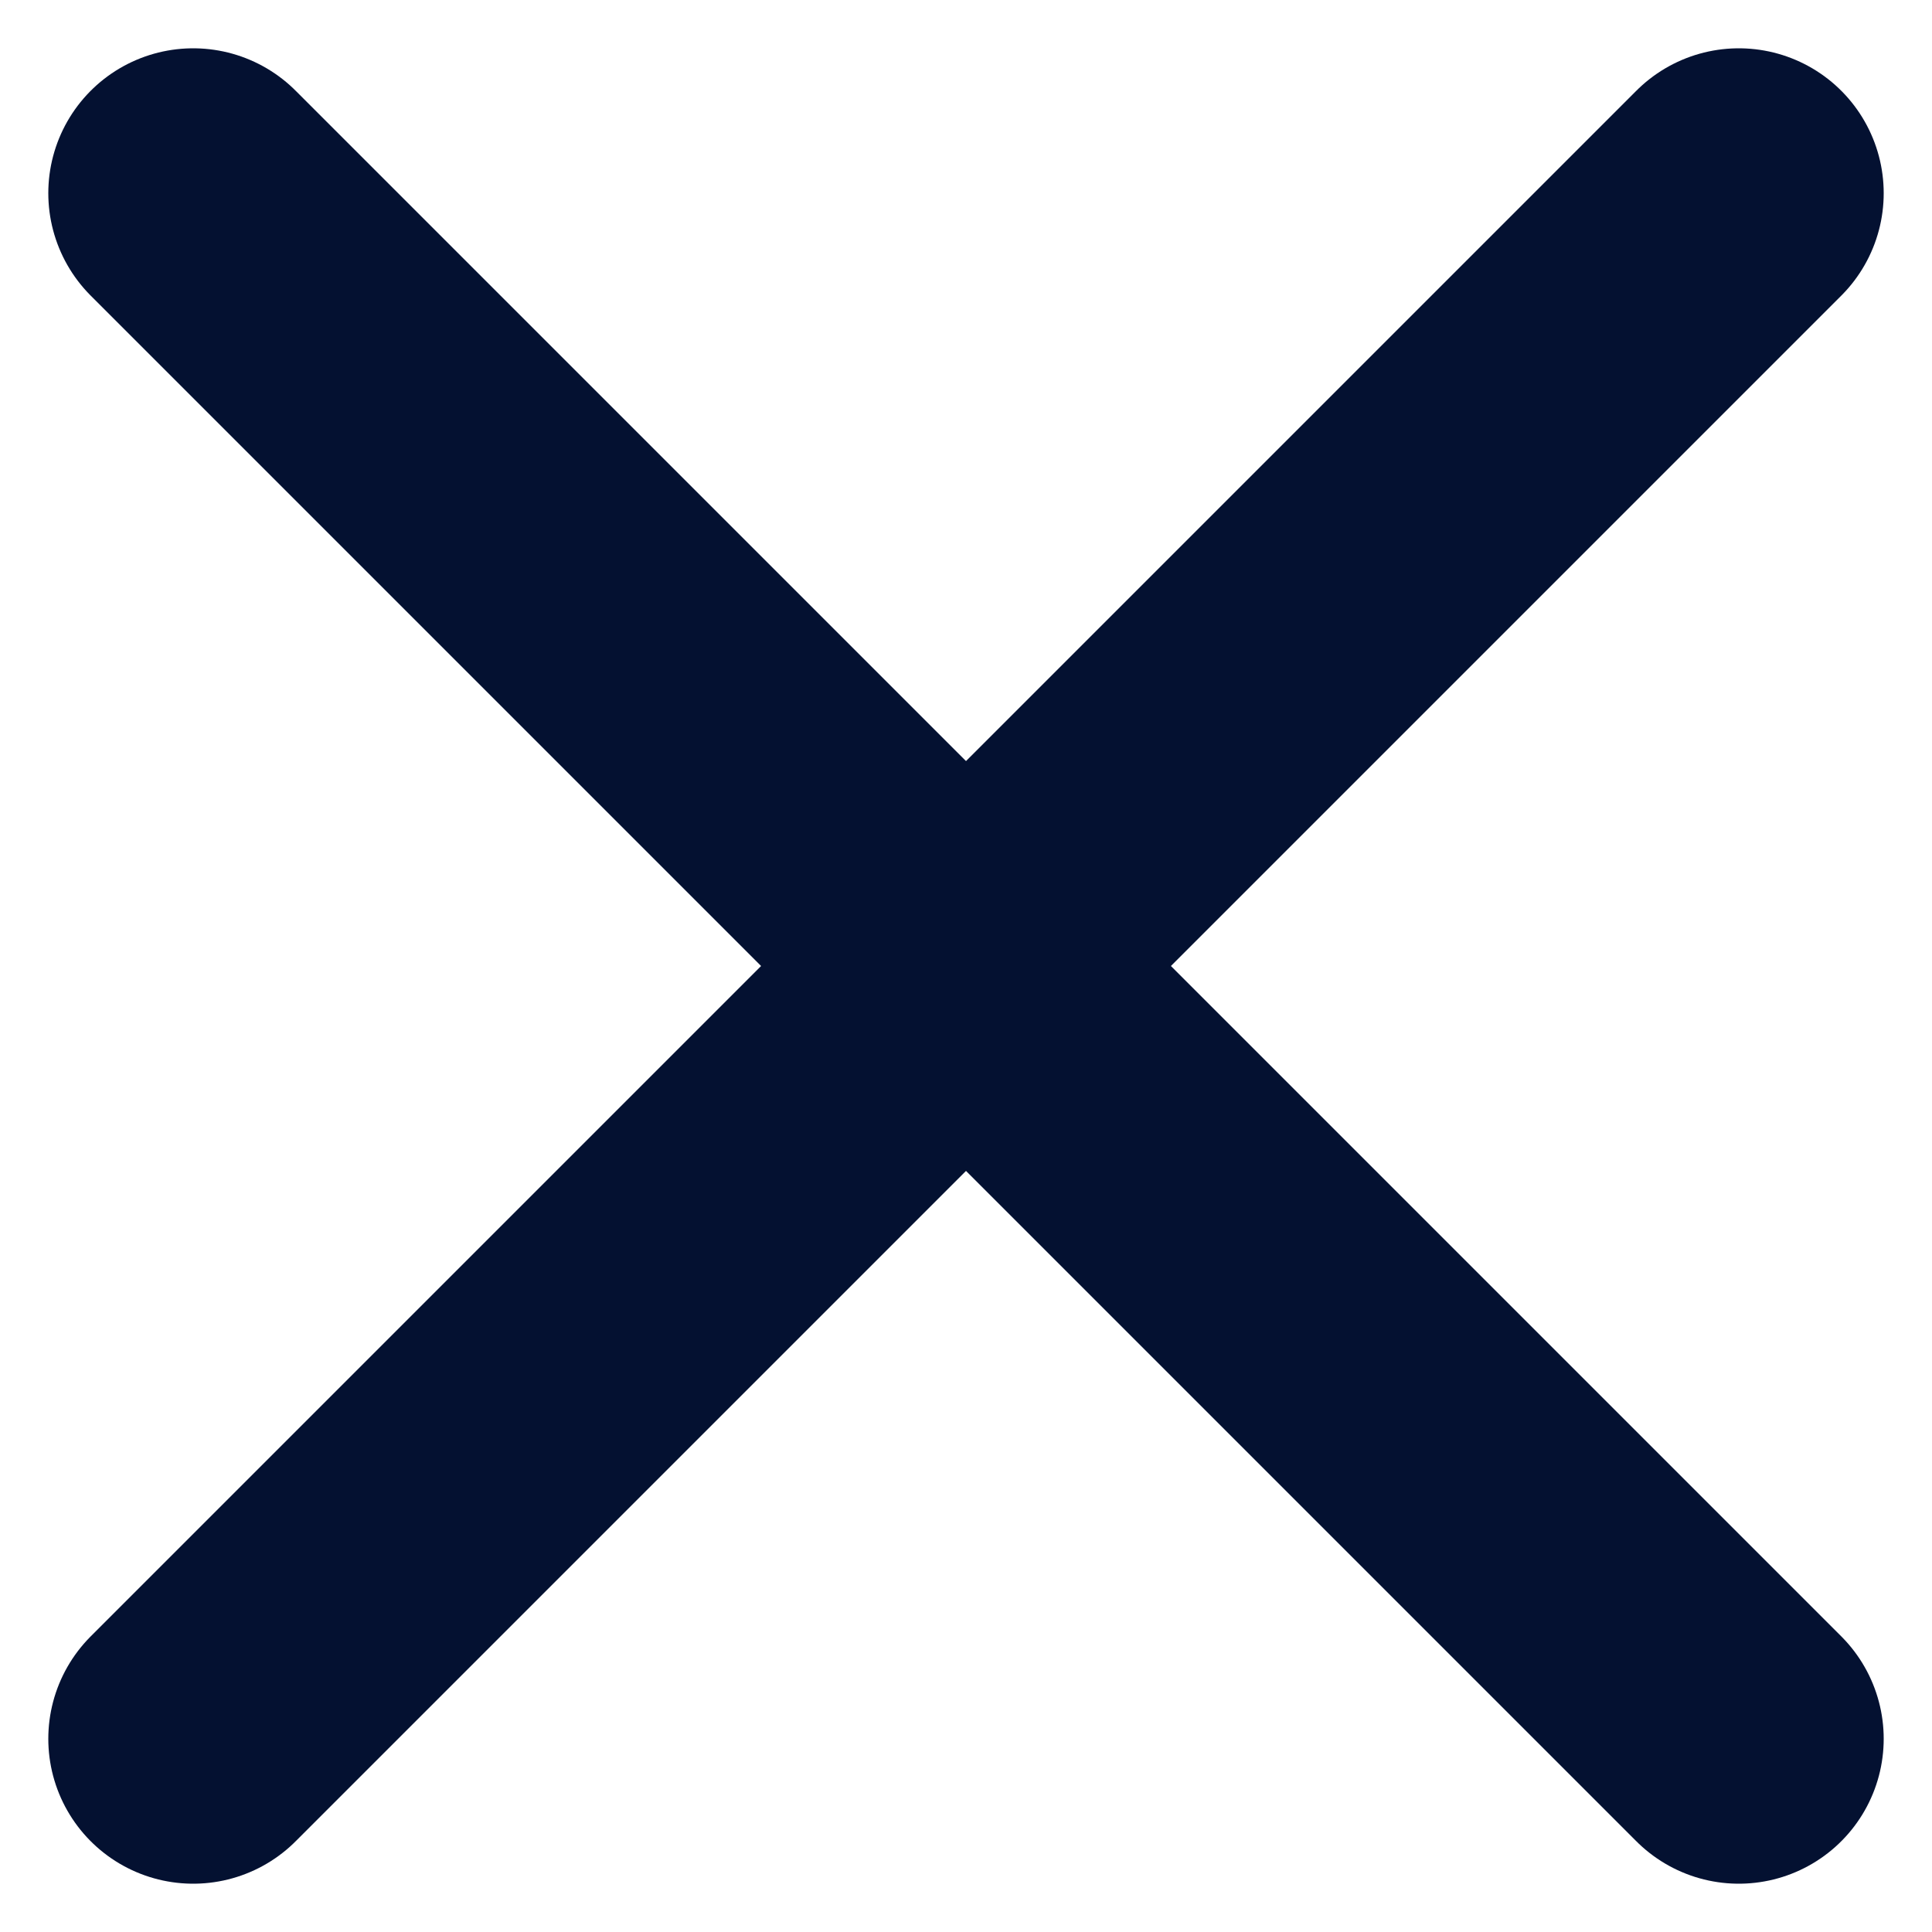 <svg width="10" height="10" viewBox="0 0 10 10" fill="none" xmlns="http://www.w3.org/2000/svg">
<path d="M9 1L1 9" stroke="#041131" stroke-width="1.5" stroke-linecap="round" stroke-linejoin="round"/>
<path d="M1 1L9 9" stroke="#041131" stroke-width="1.5" stroke-linecap="round" stroke-linejoin="round"/>
</svg>
